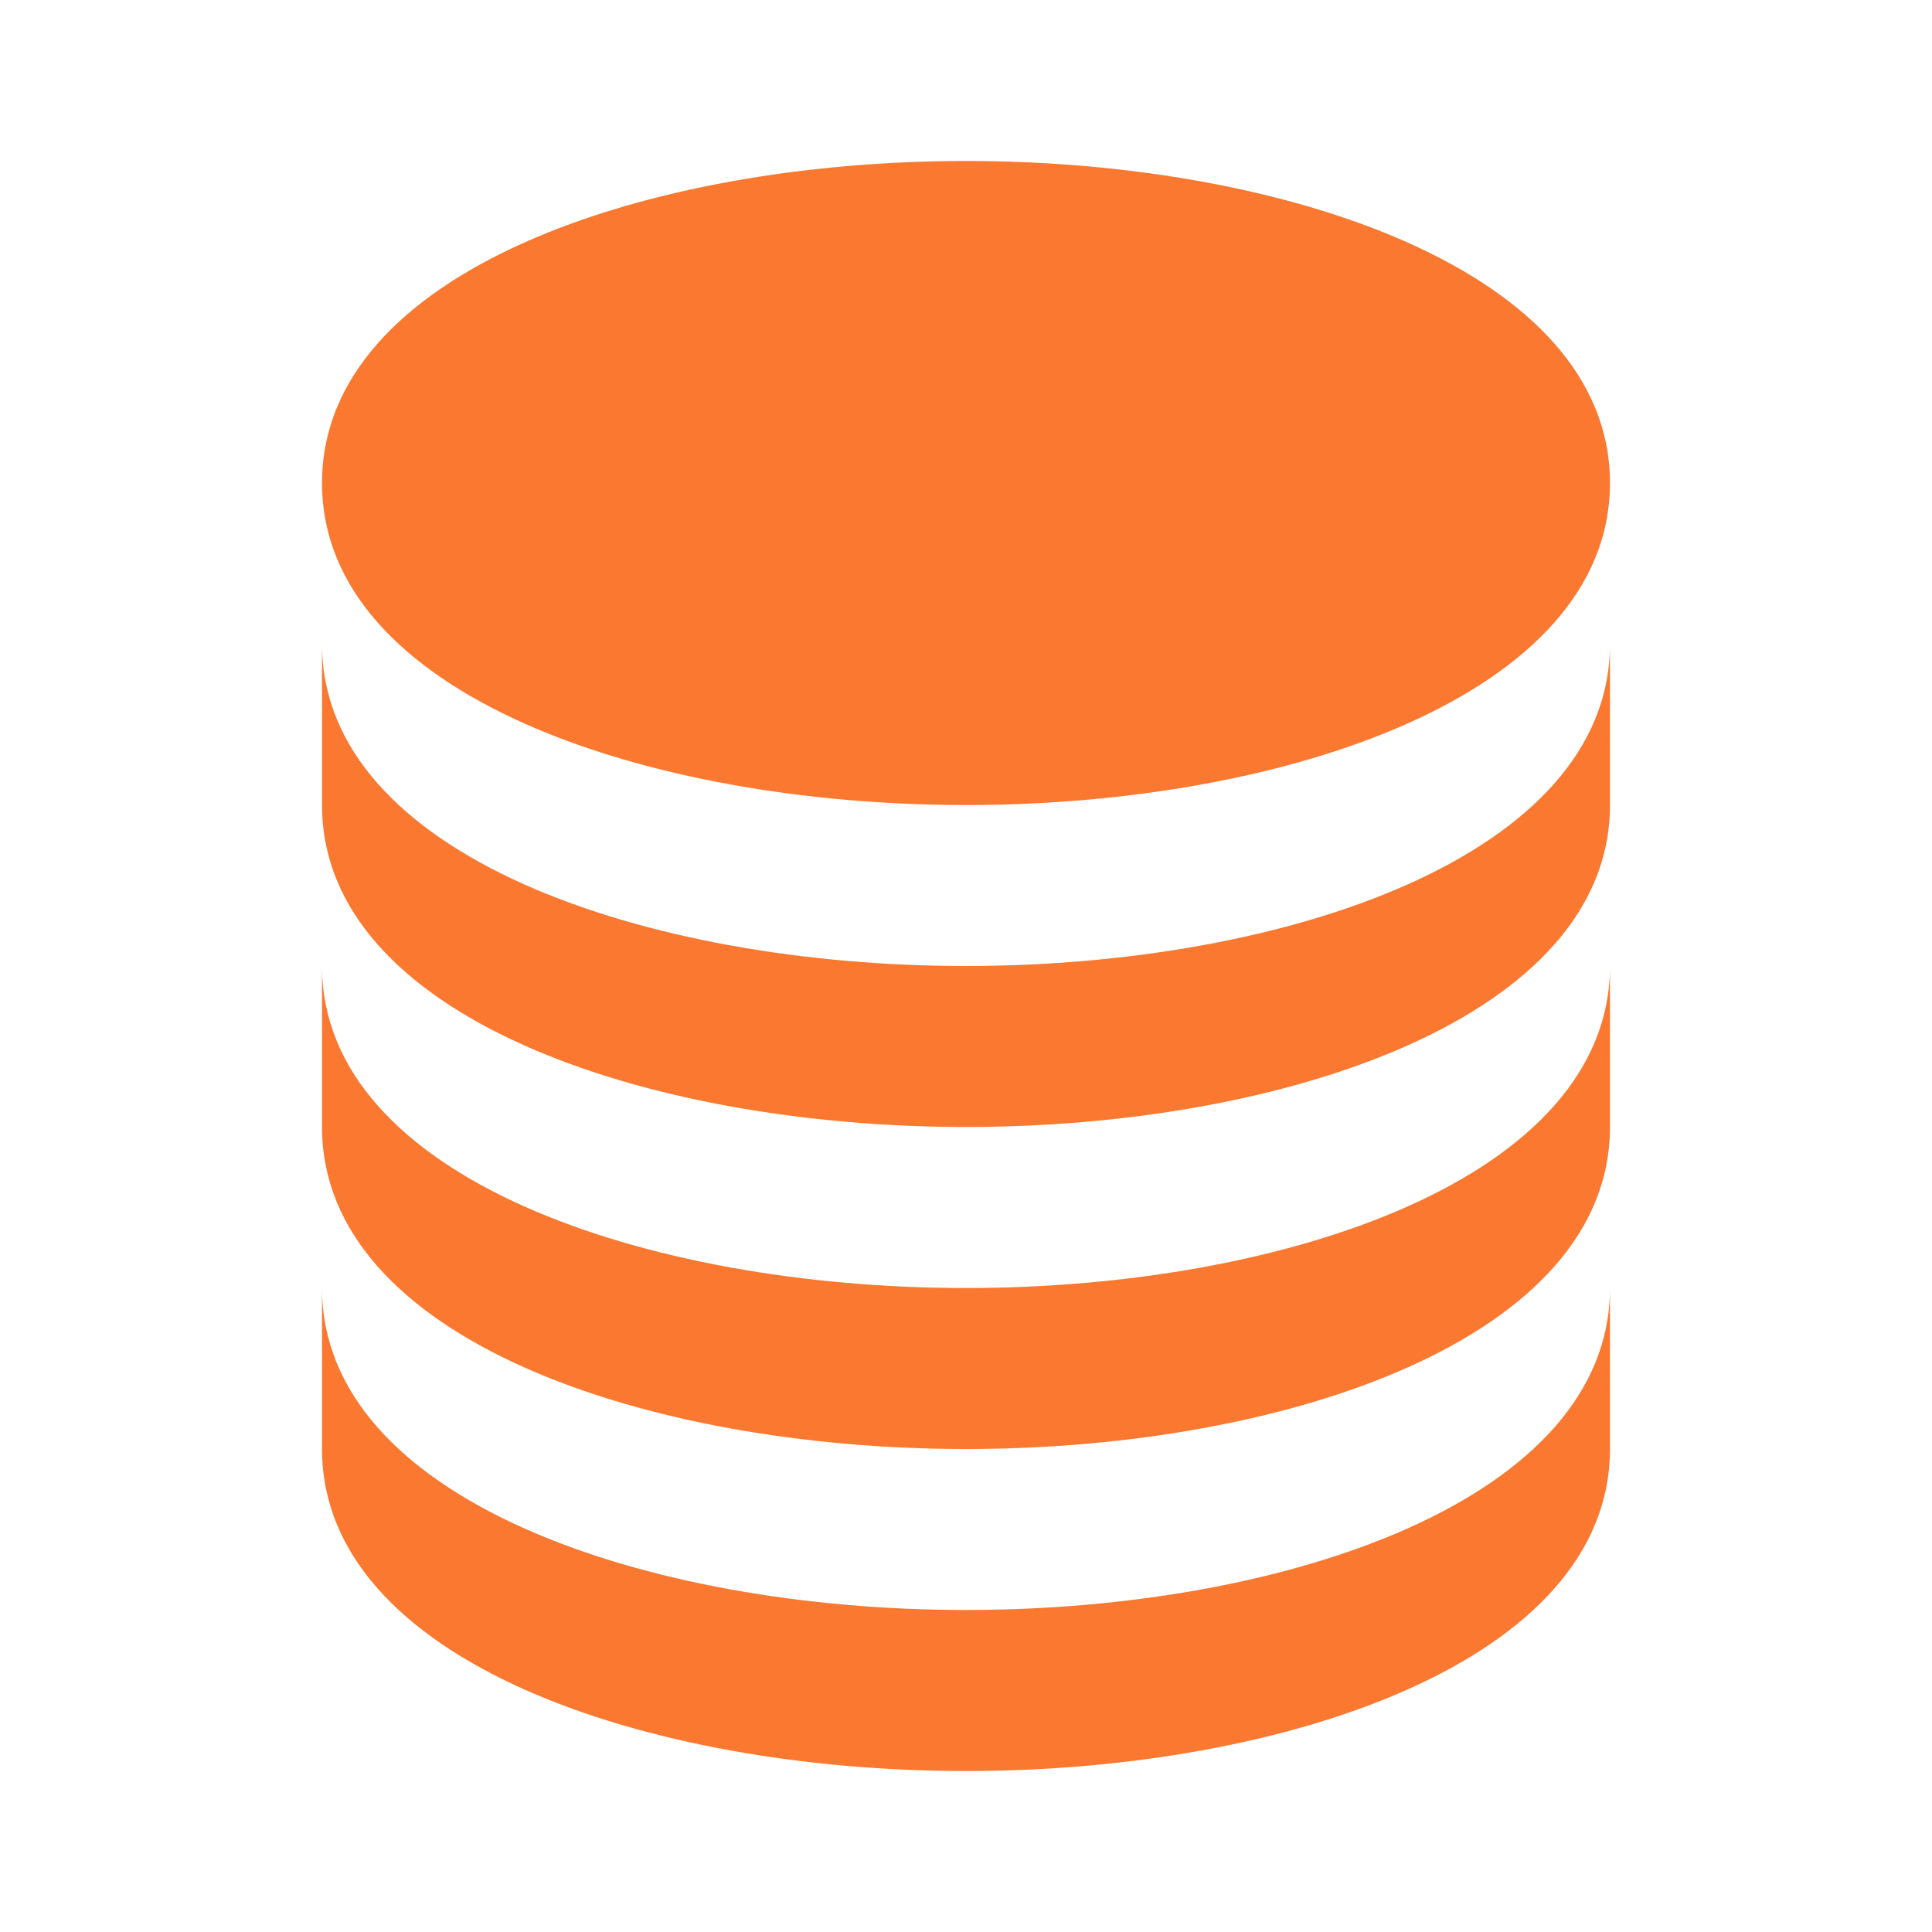 <svg width="28" height="28" viewBox="0 0 28 28" fill="none" xmlns="http://www.w3.org/2000/svg">
<g id="9055184_bxs_coin_stack_icon 1">
<path id="Vector" d="M14 11.667C18.639 11.667 23.333 10.064 23.333 7C23.333 3.936 18.639 2.333 14 2.333C9.361 2.333 4.667 3.936 4.667 7C4.667 10.064 9.361 11.667 14 11.667Z" fill="#FA782F"/>
<path id="Vector_2" d="M4.667 11.667C4.667 14.73 9.361 16.333 14 16.333C18.639 16.333 23.333 14.73 23.333 11.667V9.333C23.333 12.397 18.639 14 14 14C9.361 14 4.667 12.397 4.667 9.333V11.667Z" fill="#FA782F"/>
<path id="Vector_3" d="M4.667 16.333C4.667 19.397 9.361 21 14 21C18.639 21 23.333 19.397 23.333 16.333V14C23.333 17.064 18.639 18.667 14 18.667C9.361 18.667 4.667 17.064 4.667 14V16.333Z" fill="#FA782F"/>
<path id="Vector_4" d="M4.667 21C4.667 24.064 9.361 25.667 14 25.667C18.639 25.667 23.333 24.064 23.333 21V18.667C23.333 21.73 18.639 23.333 14 23.333C9.361 23.333 4.667 21.73 4.667 18.667V21Z" fill="#FA782F"/>
</g>
</svg>
